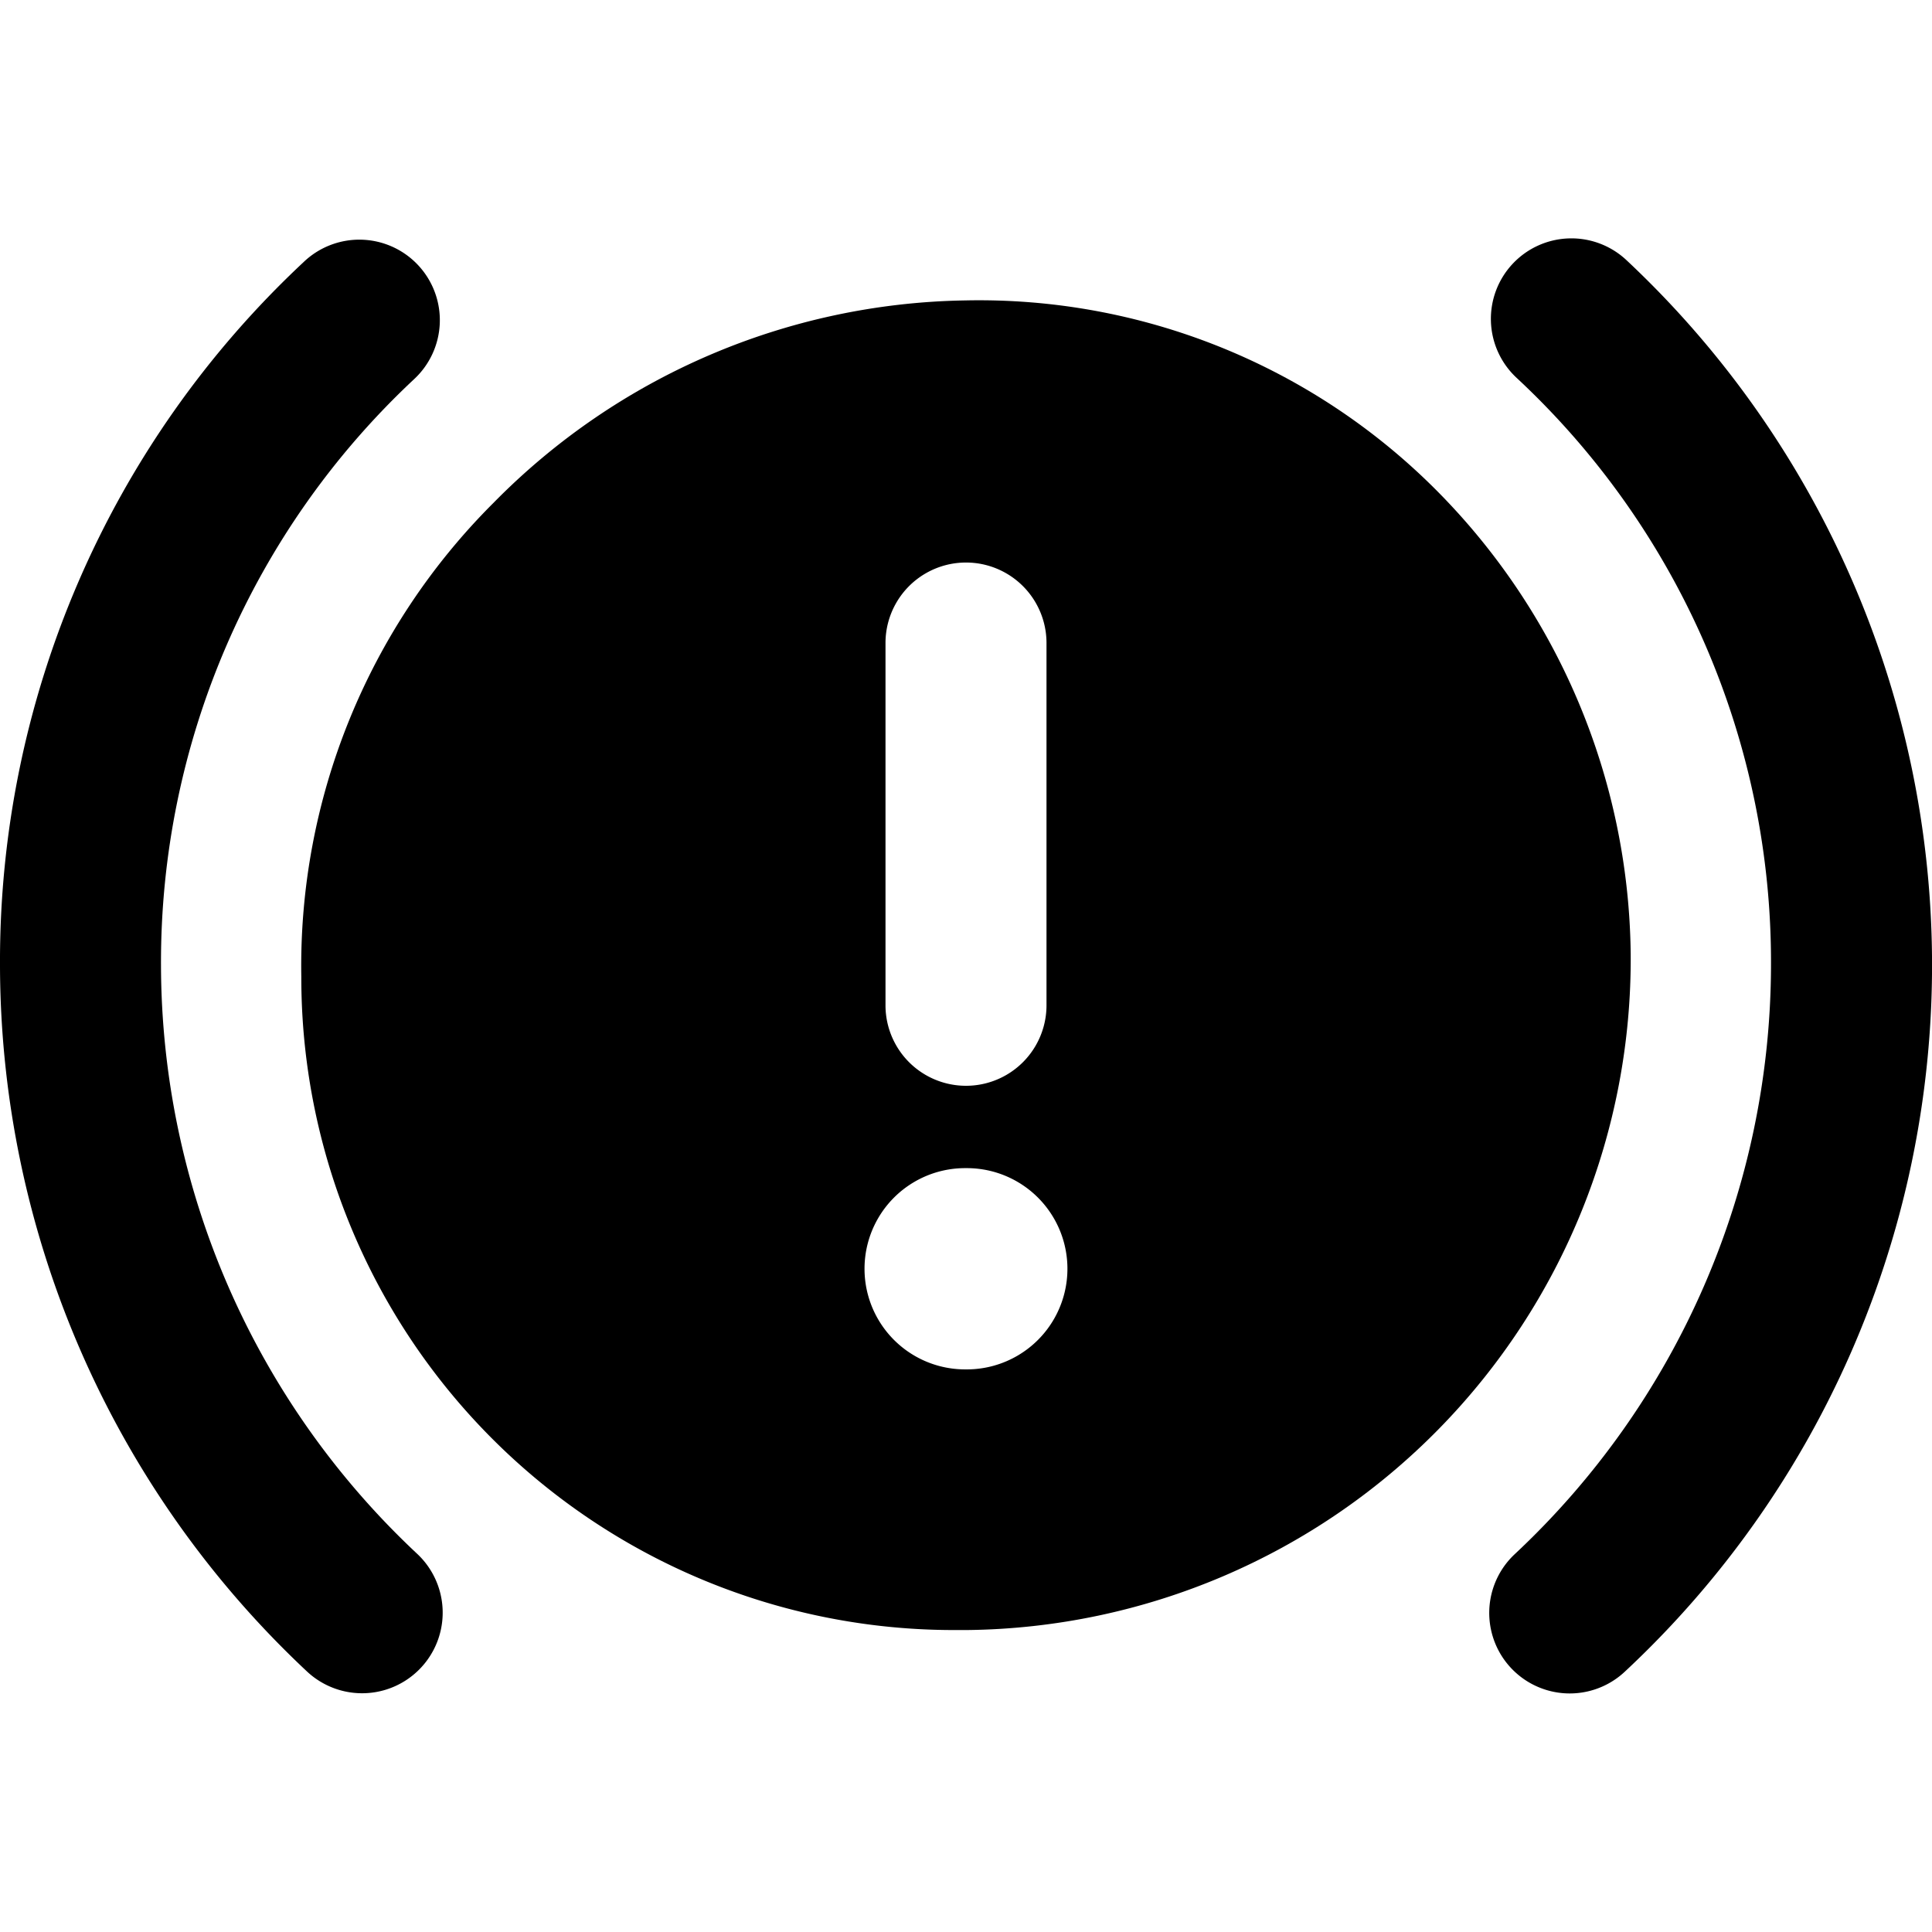 <svg xmlns="http://www.w3.org/2000/svg" viewBox="0 0 24 24"><path d="M20.257,11.846h0a8.29,8.29,0,0,0-2.448-5.79,8.017,8.017,0,0,0-5.822-2.324A8.4,8.4,0,0,0,6.131,6.246a8.123,8.123,0,0,0-2.388,5.888,8.106,8.106,0,0,0,8.121,8.115h.149A8.334,8.334,0,0,0,20.257,11.846ZM11,7.988a1,1,0,1,1,2,0v4.5a1,1,0,0,1-2,0Zm1.022,9.023H12a1.249,1.249,0,0,1-.021-2.5H12a1.249,1.249,0,0,1,.02,2.5Z"/><path d="M5.18,19.3A10.037,10.037,0,0,1,2,11.989,9.909,9.909,0,0,1,5.141,4.713,1,1,0,1,0,3.769,3.258,11.884,11.884,0,0,0,0,11.989a12.046,12.046,0,0,0,3.816,8.777A1,1,0,0,0,5.18,19.3Z"/><path d="M20.208,3.235a1,1,0,1,0-1.369,1.458A9.911,9.911,0,0,1,22,11.989a10.038,10.038,0,0,1-3.182,7.316,1,1,0,0,0,1.364,1.463,12,12,0,0,0,.026-17.533Z"/></svg>